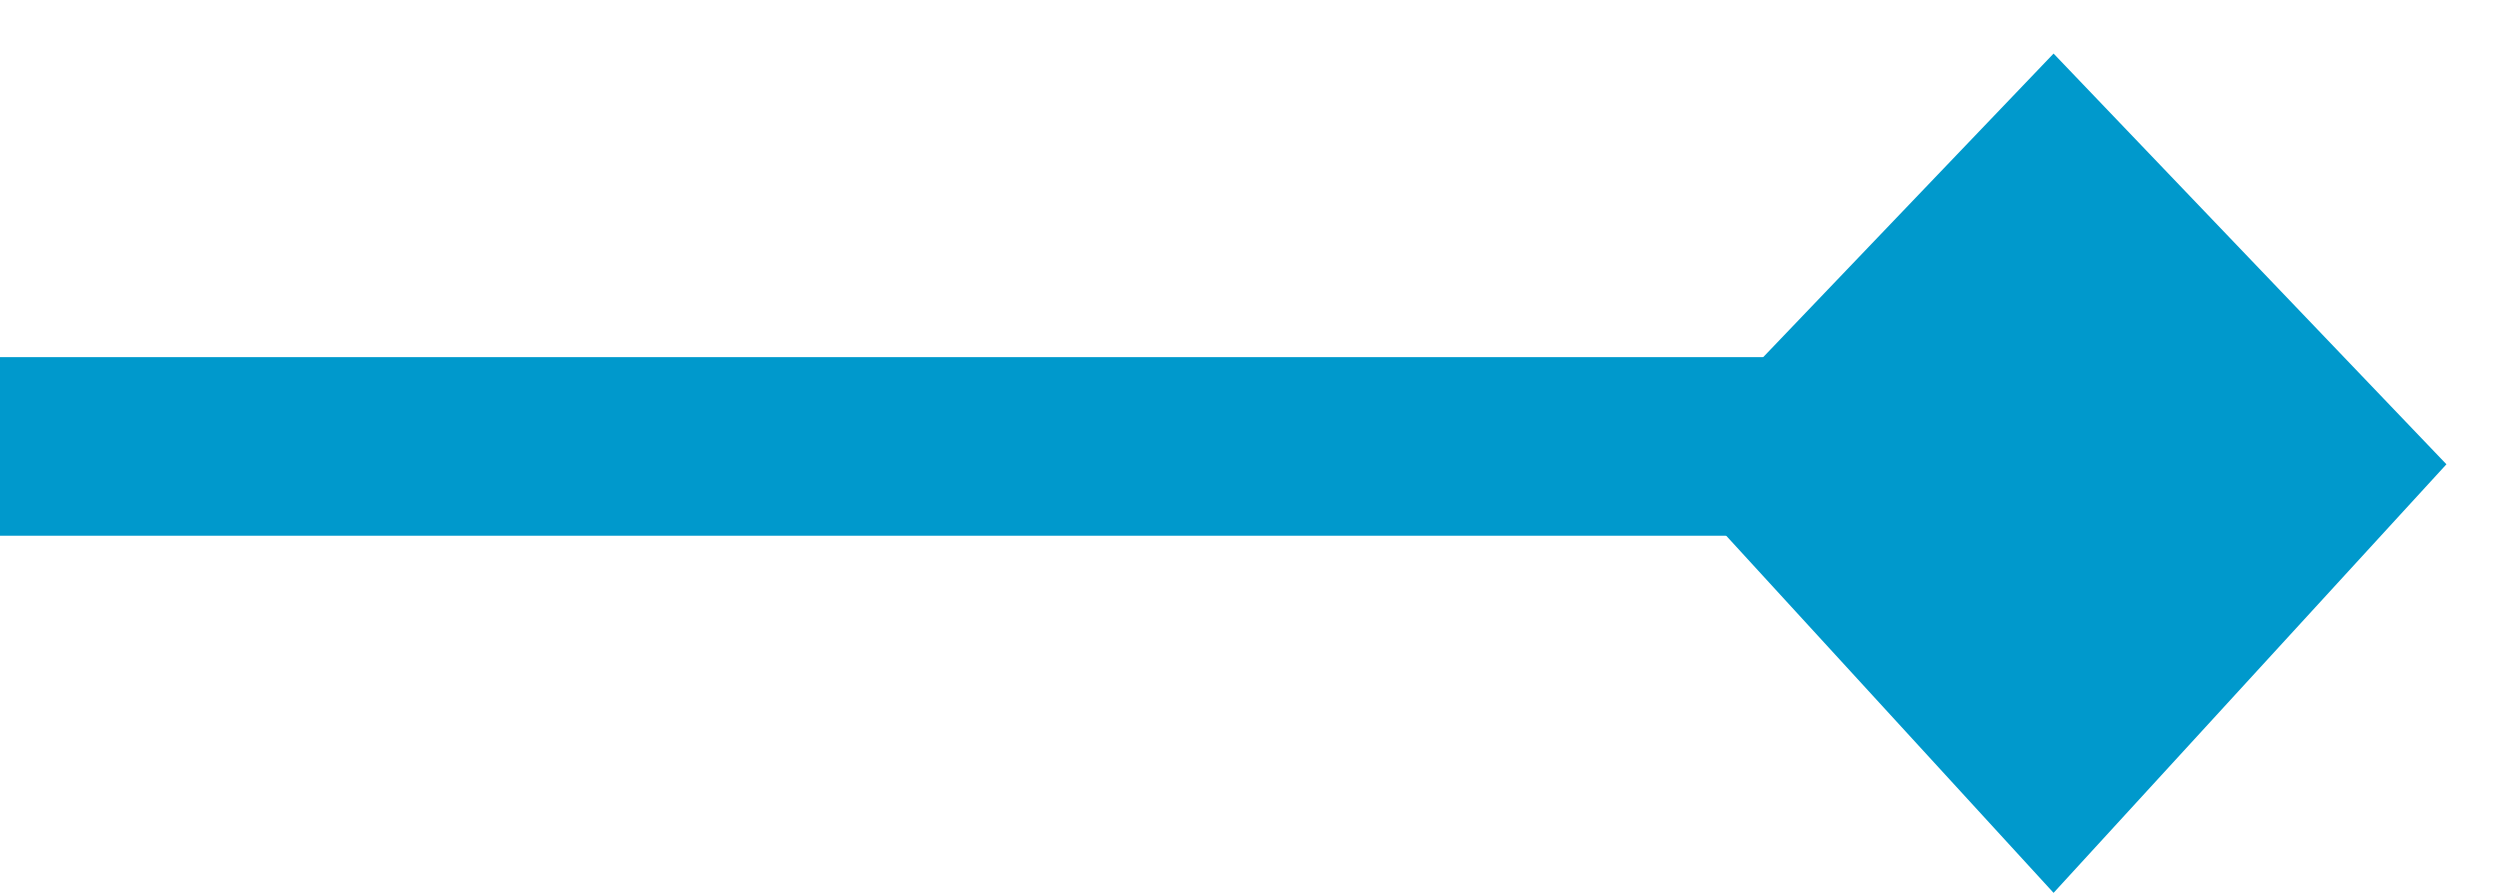 ﻿<?xml version="1.0" encoding="utf-8"?>
<svg version="1.1" xmlns:xlink="http://www.w3.org/1999/xlink" width="28px" height="10px" preserveAspectRatio="xMinYMid meet" viewBox="92 599  28 8" xmlns="http://www.w3.org/2000/svg">
  <path d="M 92 603  L 112.5 603  A 2.5 2.5 0 0 1 115 605.5 L 115 606  " stroke-width="2" stroke="#0099cc" fill="none" />
  <path d="M 110.6 603.2  L 115 608  L 119.4 603.2  L 115 598.6  L 110.6 603.2  Z " fill-rule="nonzero" fill="#0099cc" stroke="none" />
</svg>